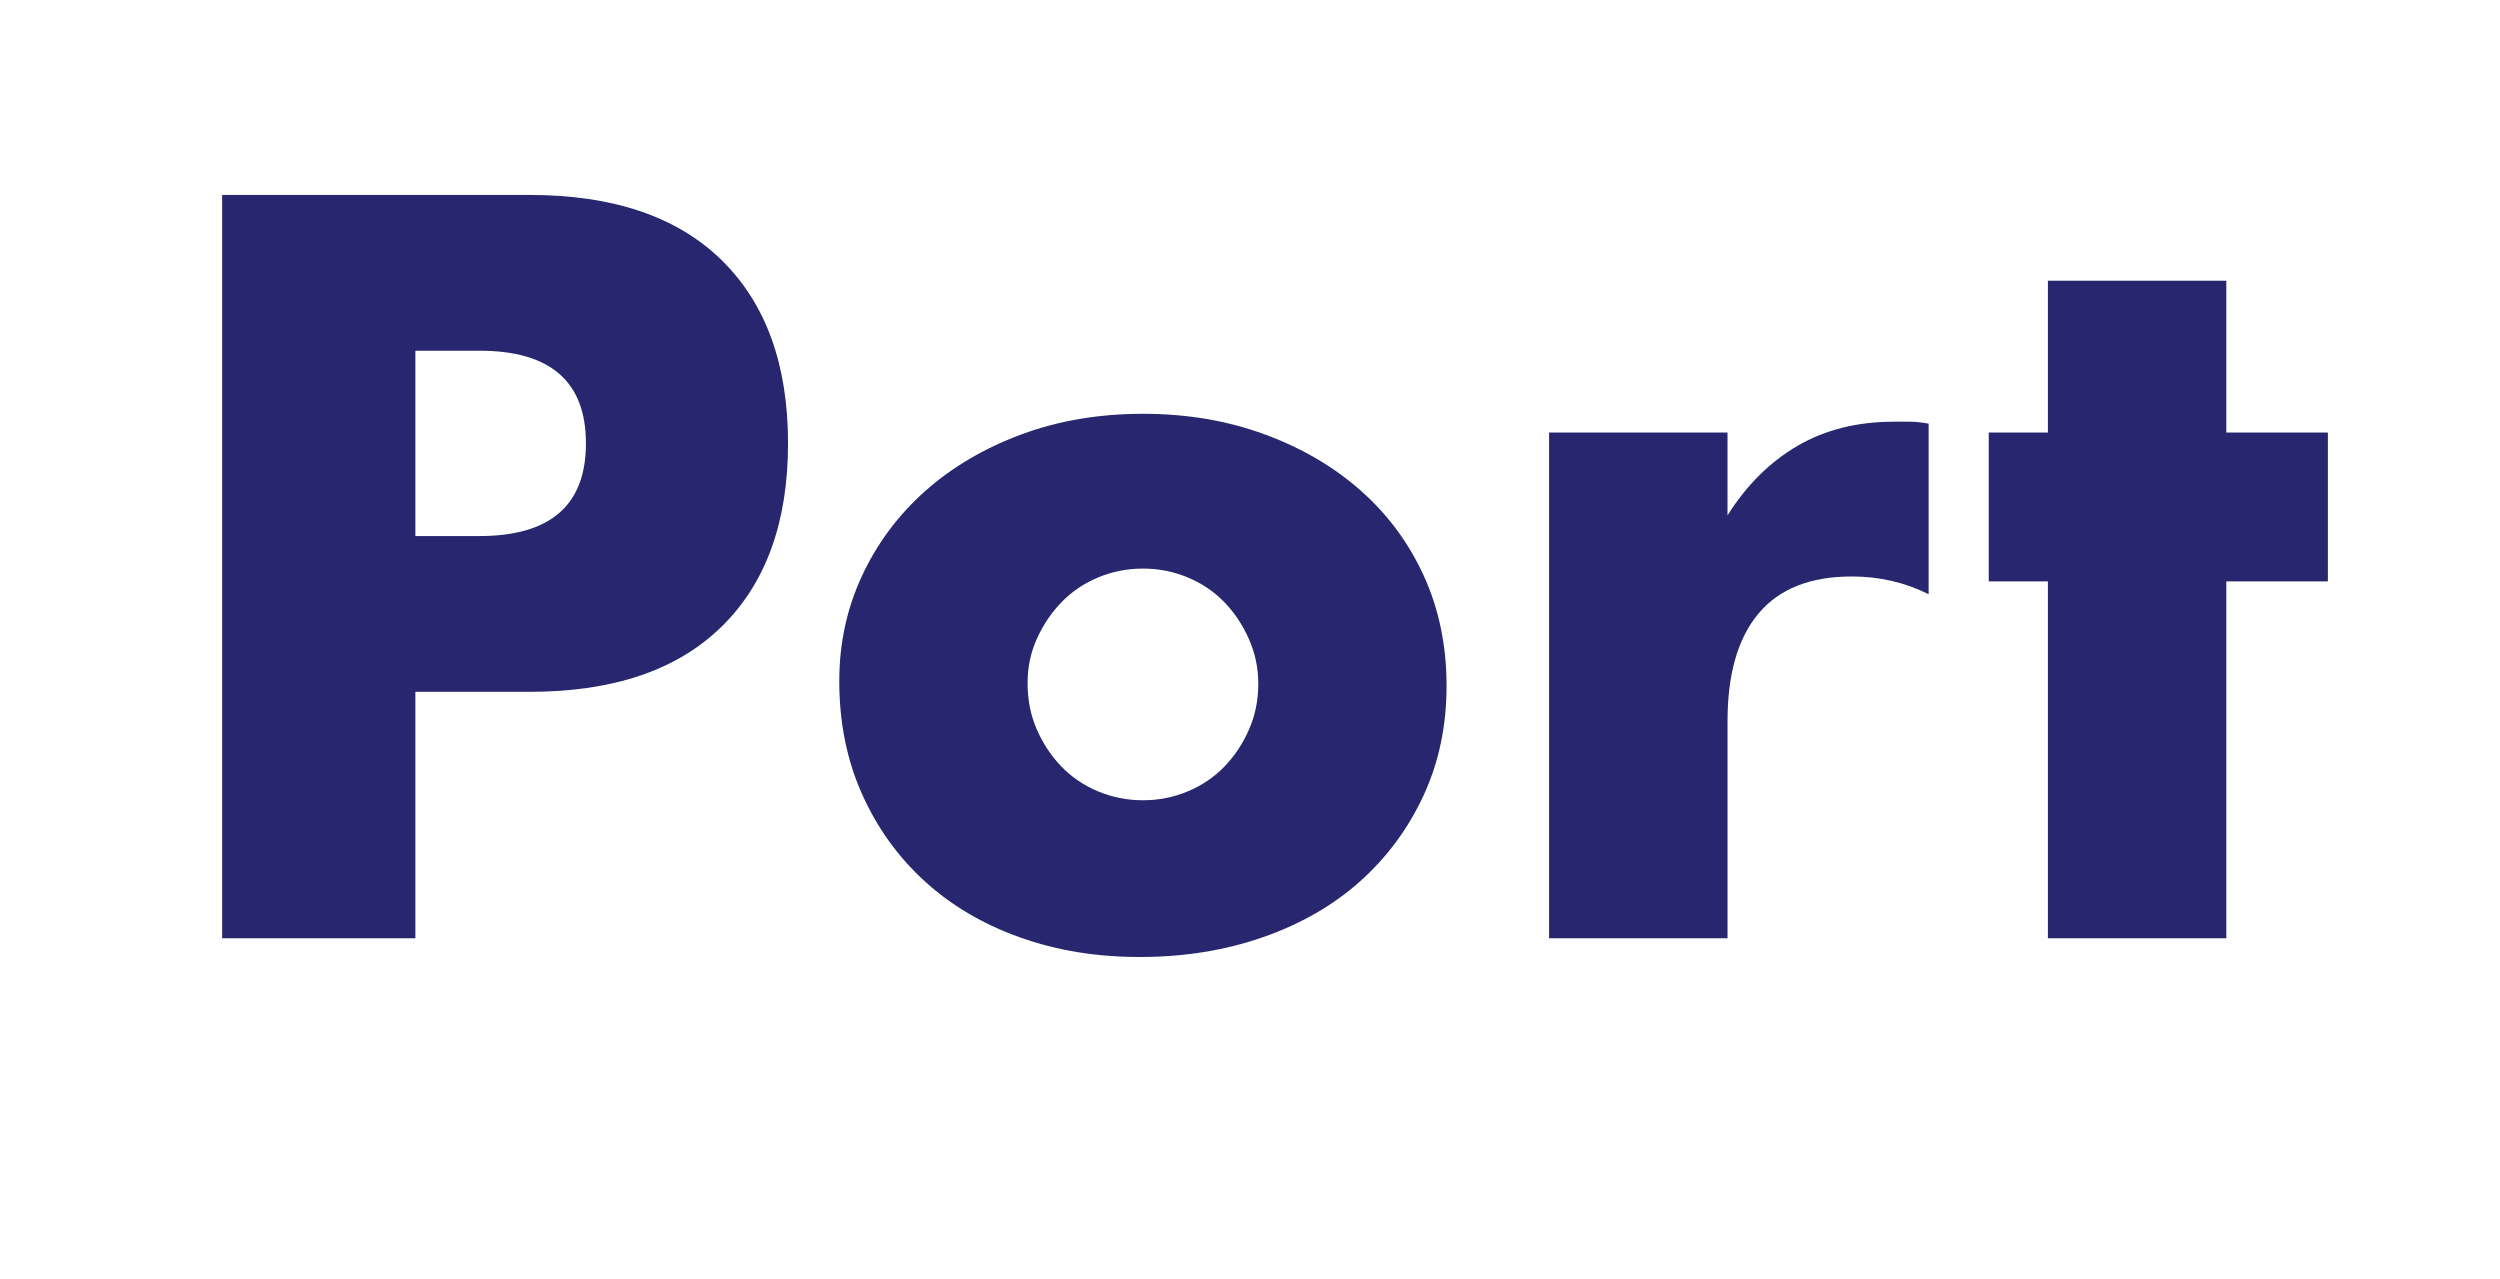 <?xml version="1.0" encoding="UTF-8"?>
<svg id="Layer_1" data-name="Layer 1" xmlns="http://www.w3.org/2000/svg" viewBox="0 0 1521.55 778.28">
  <defs>
    <style>
      .cls-1 {
        fill: #27266e;
        stroke-width: 0px;
      }
    </style>
  </defs>
  <path class="cls-1" d="M252.81,571.05h-117.6V118.65h187.2c50.79,0,89.7,13.2,116.7,39.6,27,26.4,40.5,63.6,40.5,111.6s-13.5,85.2-40.5,111.6c-27,26.4-65.91,39.6-116.7,39.6h-69.6v150ZM252.81,326.25h39c43.2,0,64.8-18.8,64.8-56.4s-21.6-56.4-64.8-56.4h-39v112.8Z"/>
  <path class="cls-1" d="M510.8,414.45c0-22.8,4.59-44.1,13.8-63.9,9.2-19.8,21.99-36.99,38.4-51.6,16.4-14.6,35.9-26.1,58.5-34.5,22.59-8.4,47.3-12.6,74.1-12.6s50.9,4.11,73.5,12.3c22.59,8.2,42.2,19.6,58.8,34.2,16.59,14.61,29.49,32.01,38.7,52.2,9.2,20.2,13.8,42.51,13.8,66.9s-4.71,46.71-14.1,66.9c-9.4,20.2-22.3,37.6-38.7,52.2-16.41,14.61-36.1,25.9-59.1,33.9-23.01,8-47.91,12-74.7,12s-50.8-4-73.2-12c-22.41-8-41.7-19.4-57.9-34.2-16.2-14.79-28.9-32.49-38.1-53.1-9.21-20.6-13.8-43.5-13.8-68.7ZM625.41,415.65c0,10.41,1.89,19.9,5.7,28.5,3.8,8.61,8.79,16.11,15,22.5,6.2,6.4,13.59,11.4,22.2,15,8.6,3.6,17.7,5.4,27.3,5.4s18.69-1.8,27.3-5.4c8.6-3.6,15.99-8.6,22.2-15,6.2-6.39,11.19-13.89,15-22.5,3.8-8.6,5.7-17.9,5.7-27.9s-1.9-18.69-5.7-27.3c-3.81-8.6-8.8-16.1-15-22.5-6.21-6.39-13.6-11.4-22.2-15-8.61-3.6-17.7-5.4-27.3-5.4s-18.7,1.8-27.3,5.4c-8.61,3.6-16,8.61-22.2,15-6.21,6.4-11.2,13.8-15,22.2-3.81,8.4-5.7,17.4-5.7,27Z"/>
  <path class="cls-1" d="M942.8,263.25h108.6v50.4c11.6-18.39,25.8-32.49,42.6-42.3,16.8-9.8,36.39-14.7,58.8-14.7h9.3c3.39,0,7.29.4,11.7,1.2v103.8c-14.4-7.2-30-10.8-46.8-10.8-25.2,0-44.1,7.5-56.7,22.5-12.6,15-18.9,36.9-18.9,65.7v132h-108.6v-307.8Z"/>
  <path class="cls-1" d="M1354.99,353.85v217.2h-108.6v-217.2h-36v-90.6h36v-92.4h108.6v92.4h61.8v90.6h-61.8Z"/>
</svg>